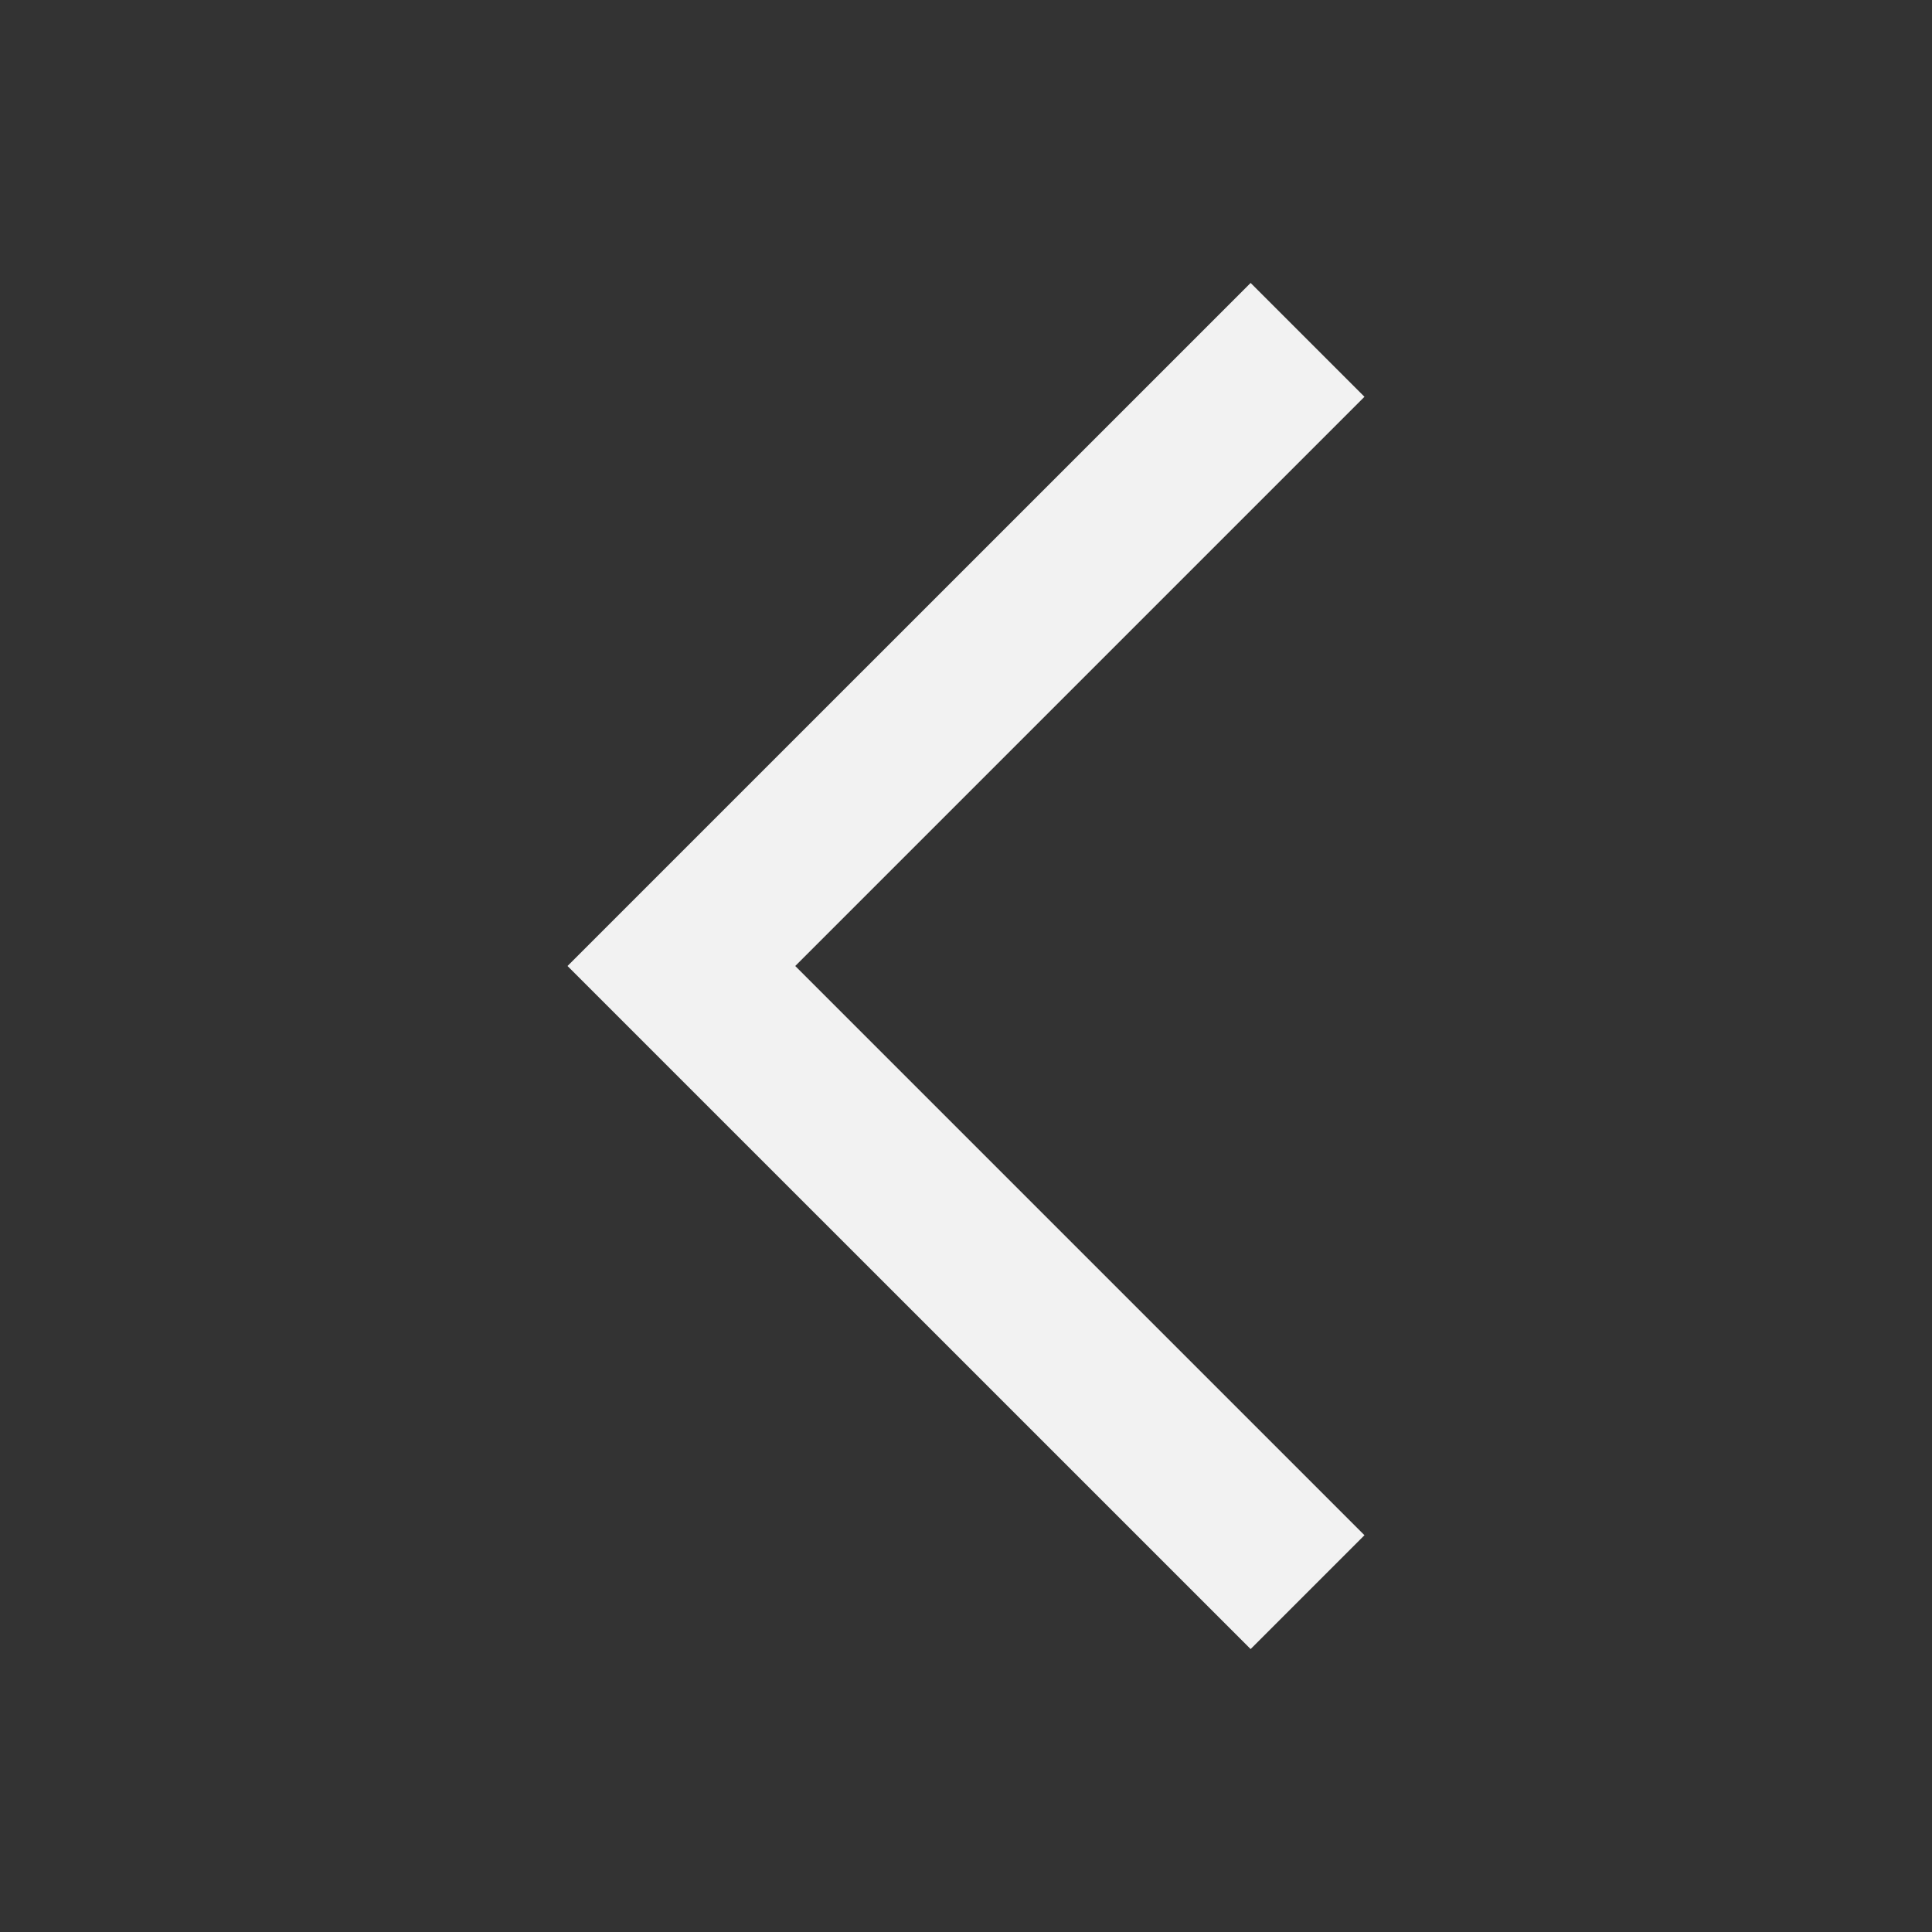 <svg width="40" height="40" viewBox="0 0 40 40" fill="none" xmlns="http://www.w3.org/2000/svg">
<rect x="0" y="0" width="40" height="40" fill="#333333" stroke="none"/>
<path d="M28.25 8.215L25.893 5.858L11.75 20L25.893 34.142L28.25 31.785L16.465 20L28.25 8.215Z" fill="#F2F2F2"/>
</svg>
